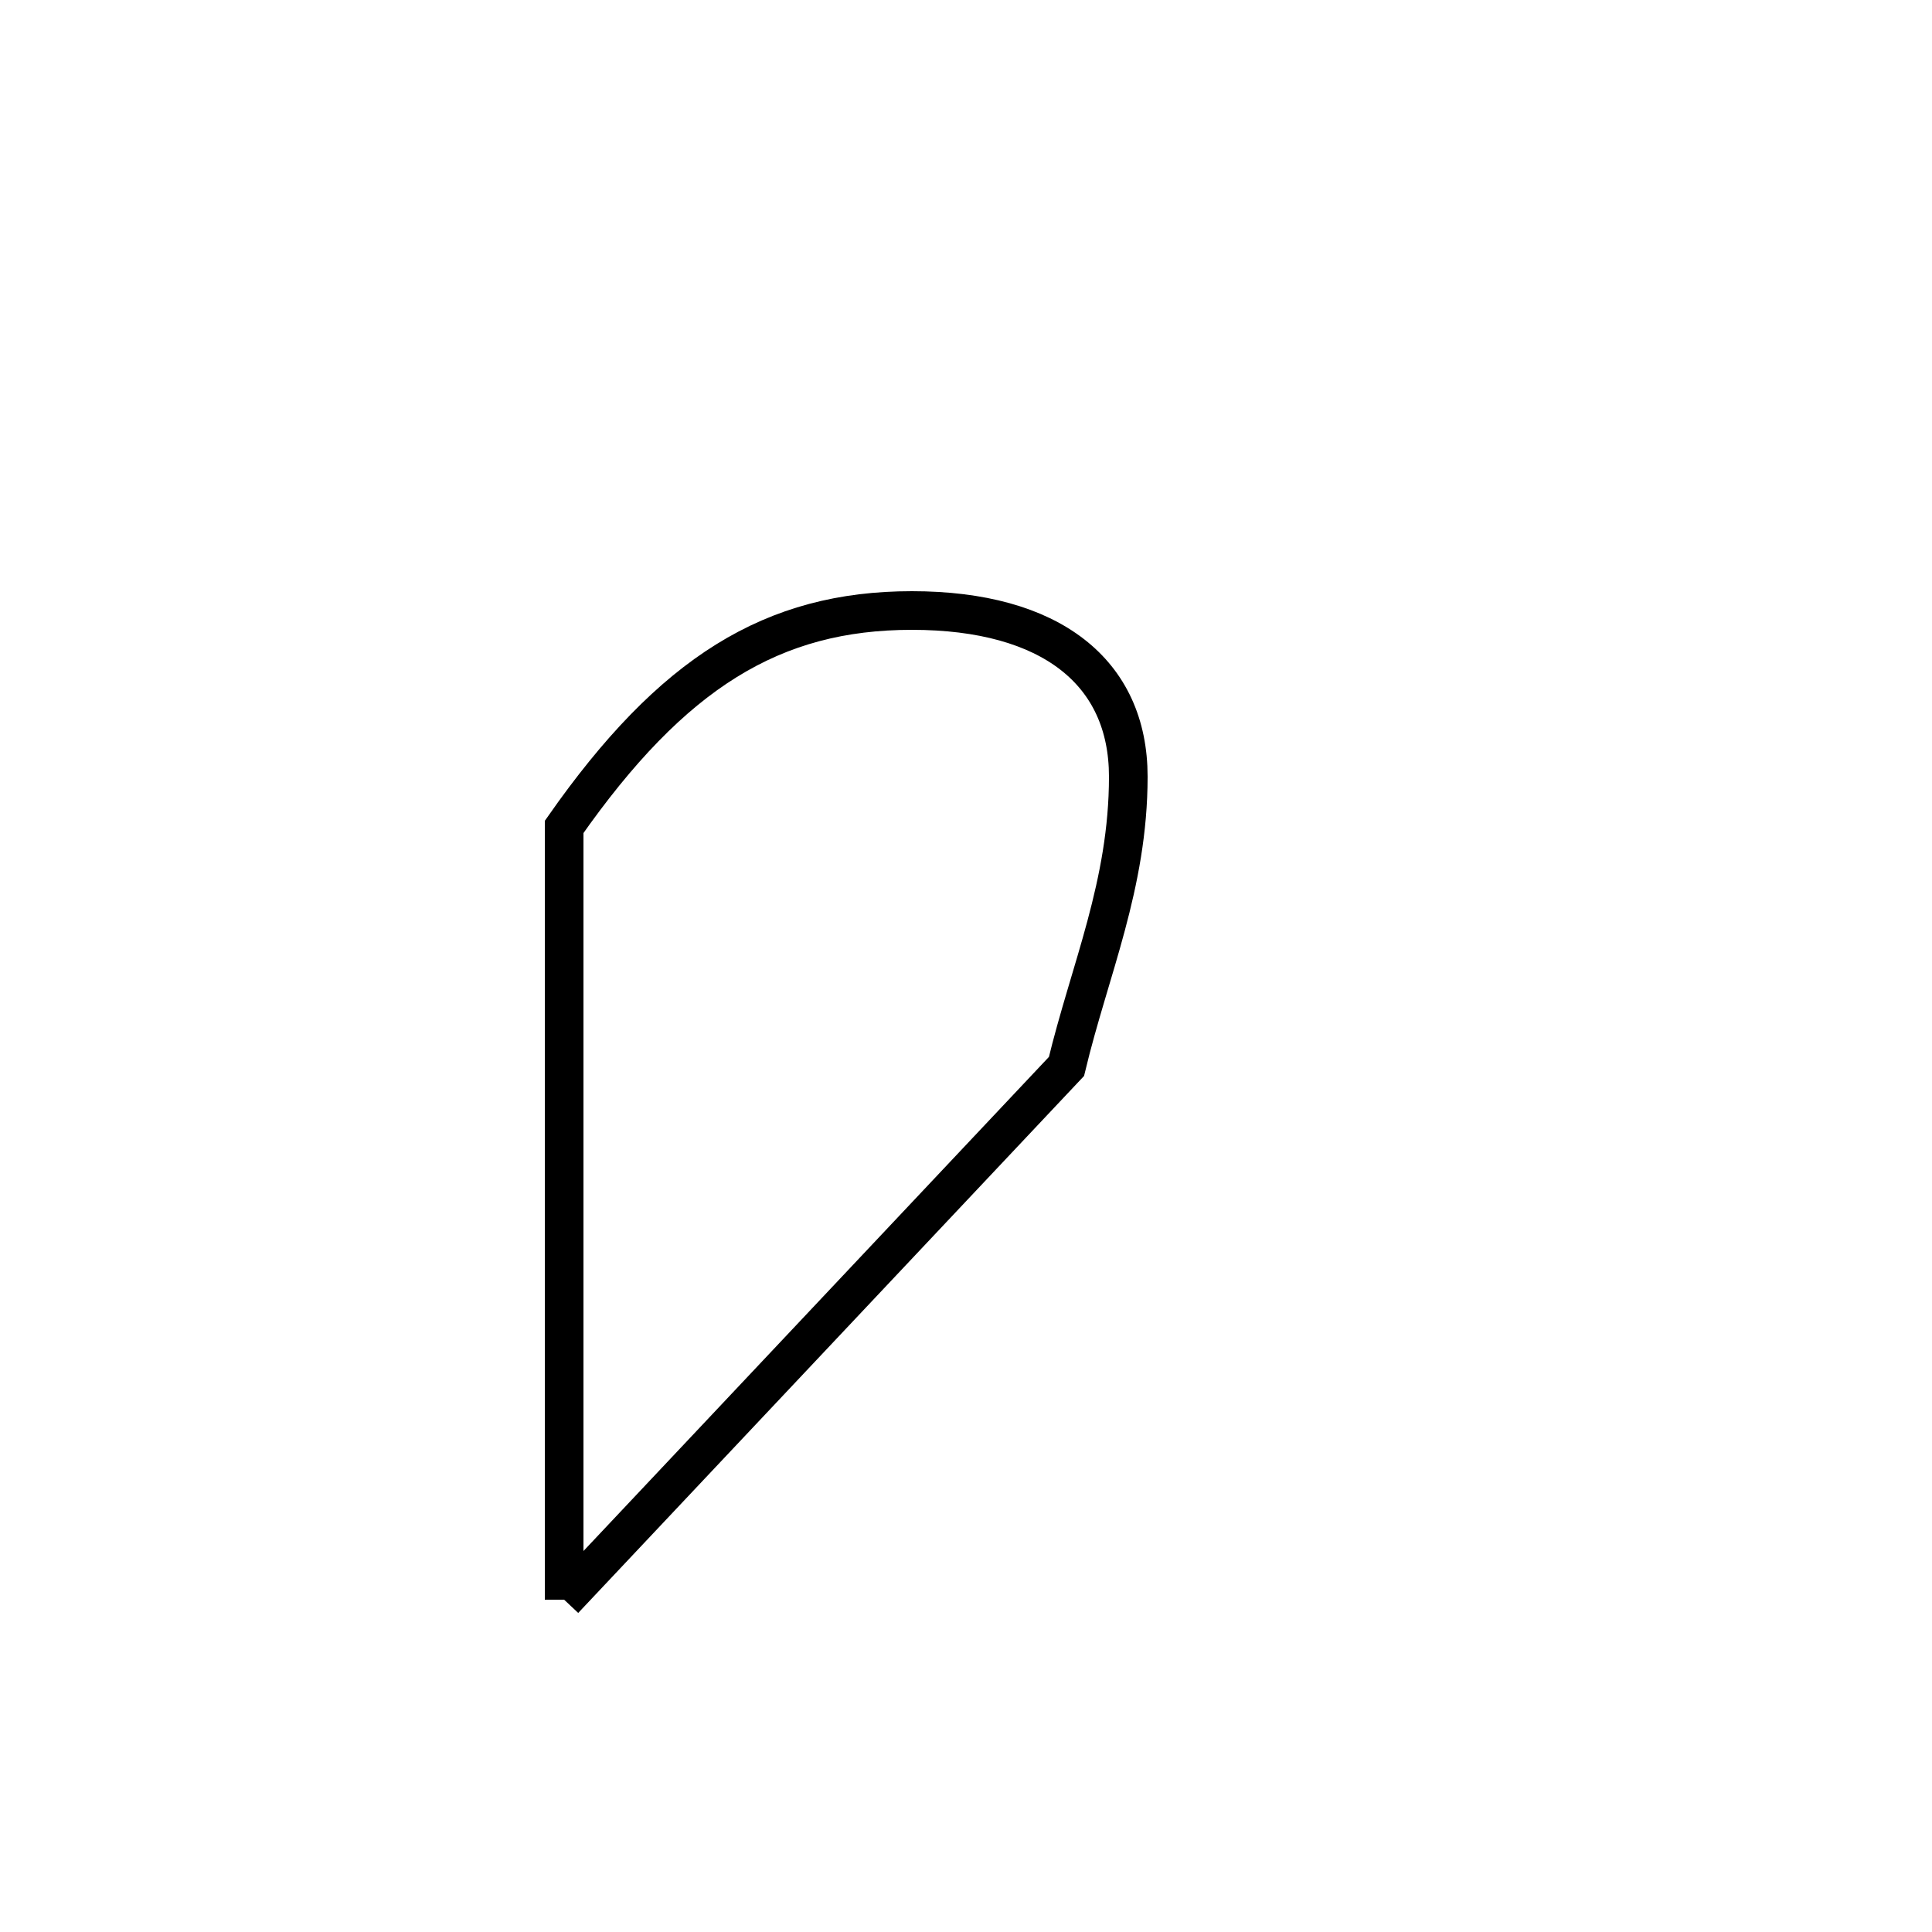 <?xml version='1.0' encoding='utf8'?>
<svg viewBox="0.0 -44.0 50.0 50.0" version="1.1" xmlns="http://www.w3.org/2000/svg">
<rect x="0.0" y="-44.0" width="50.0" height="50.0" fill="#808080" stroke="none"/>
<rect x="-1000" y="-1000" width="2000" height="2000" stroke="white" fill="white"/>
<g style="fill:none; stroke:#000000;  stroke-width:1">
<path d="M 14.6 2.6 L 27.6 16.4 C 28.2 18.9 29.2 21.1 29.2 23.9 C 29.2 26.6 27.2 28.2 23.6 28.2 C 20.0 28.2 17.4 26.6 14.6 22.6 L 14.6 2.6" transform="scale(1, -1)" />
</g>
</svg>